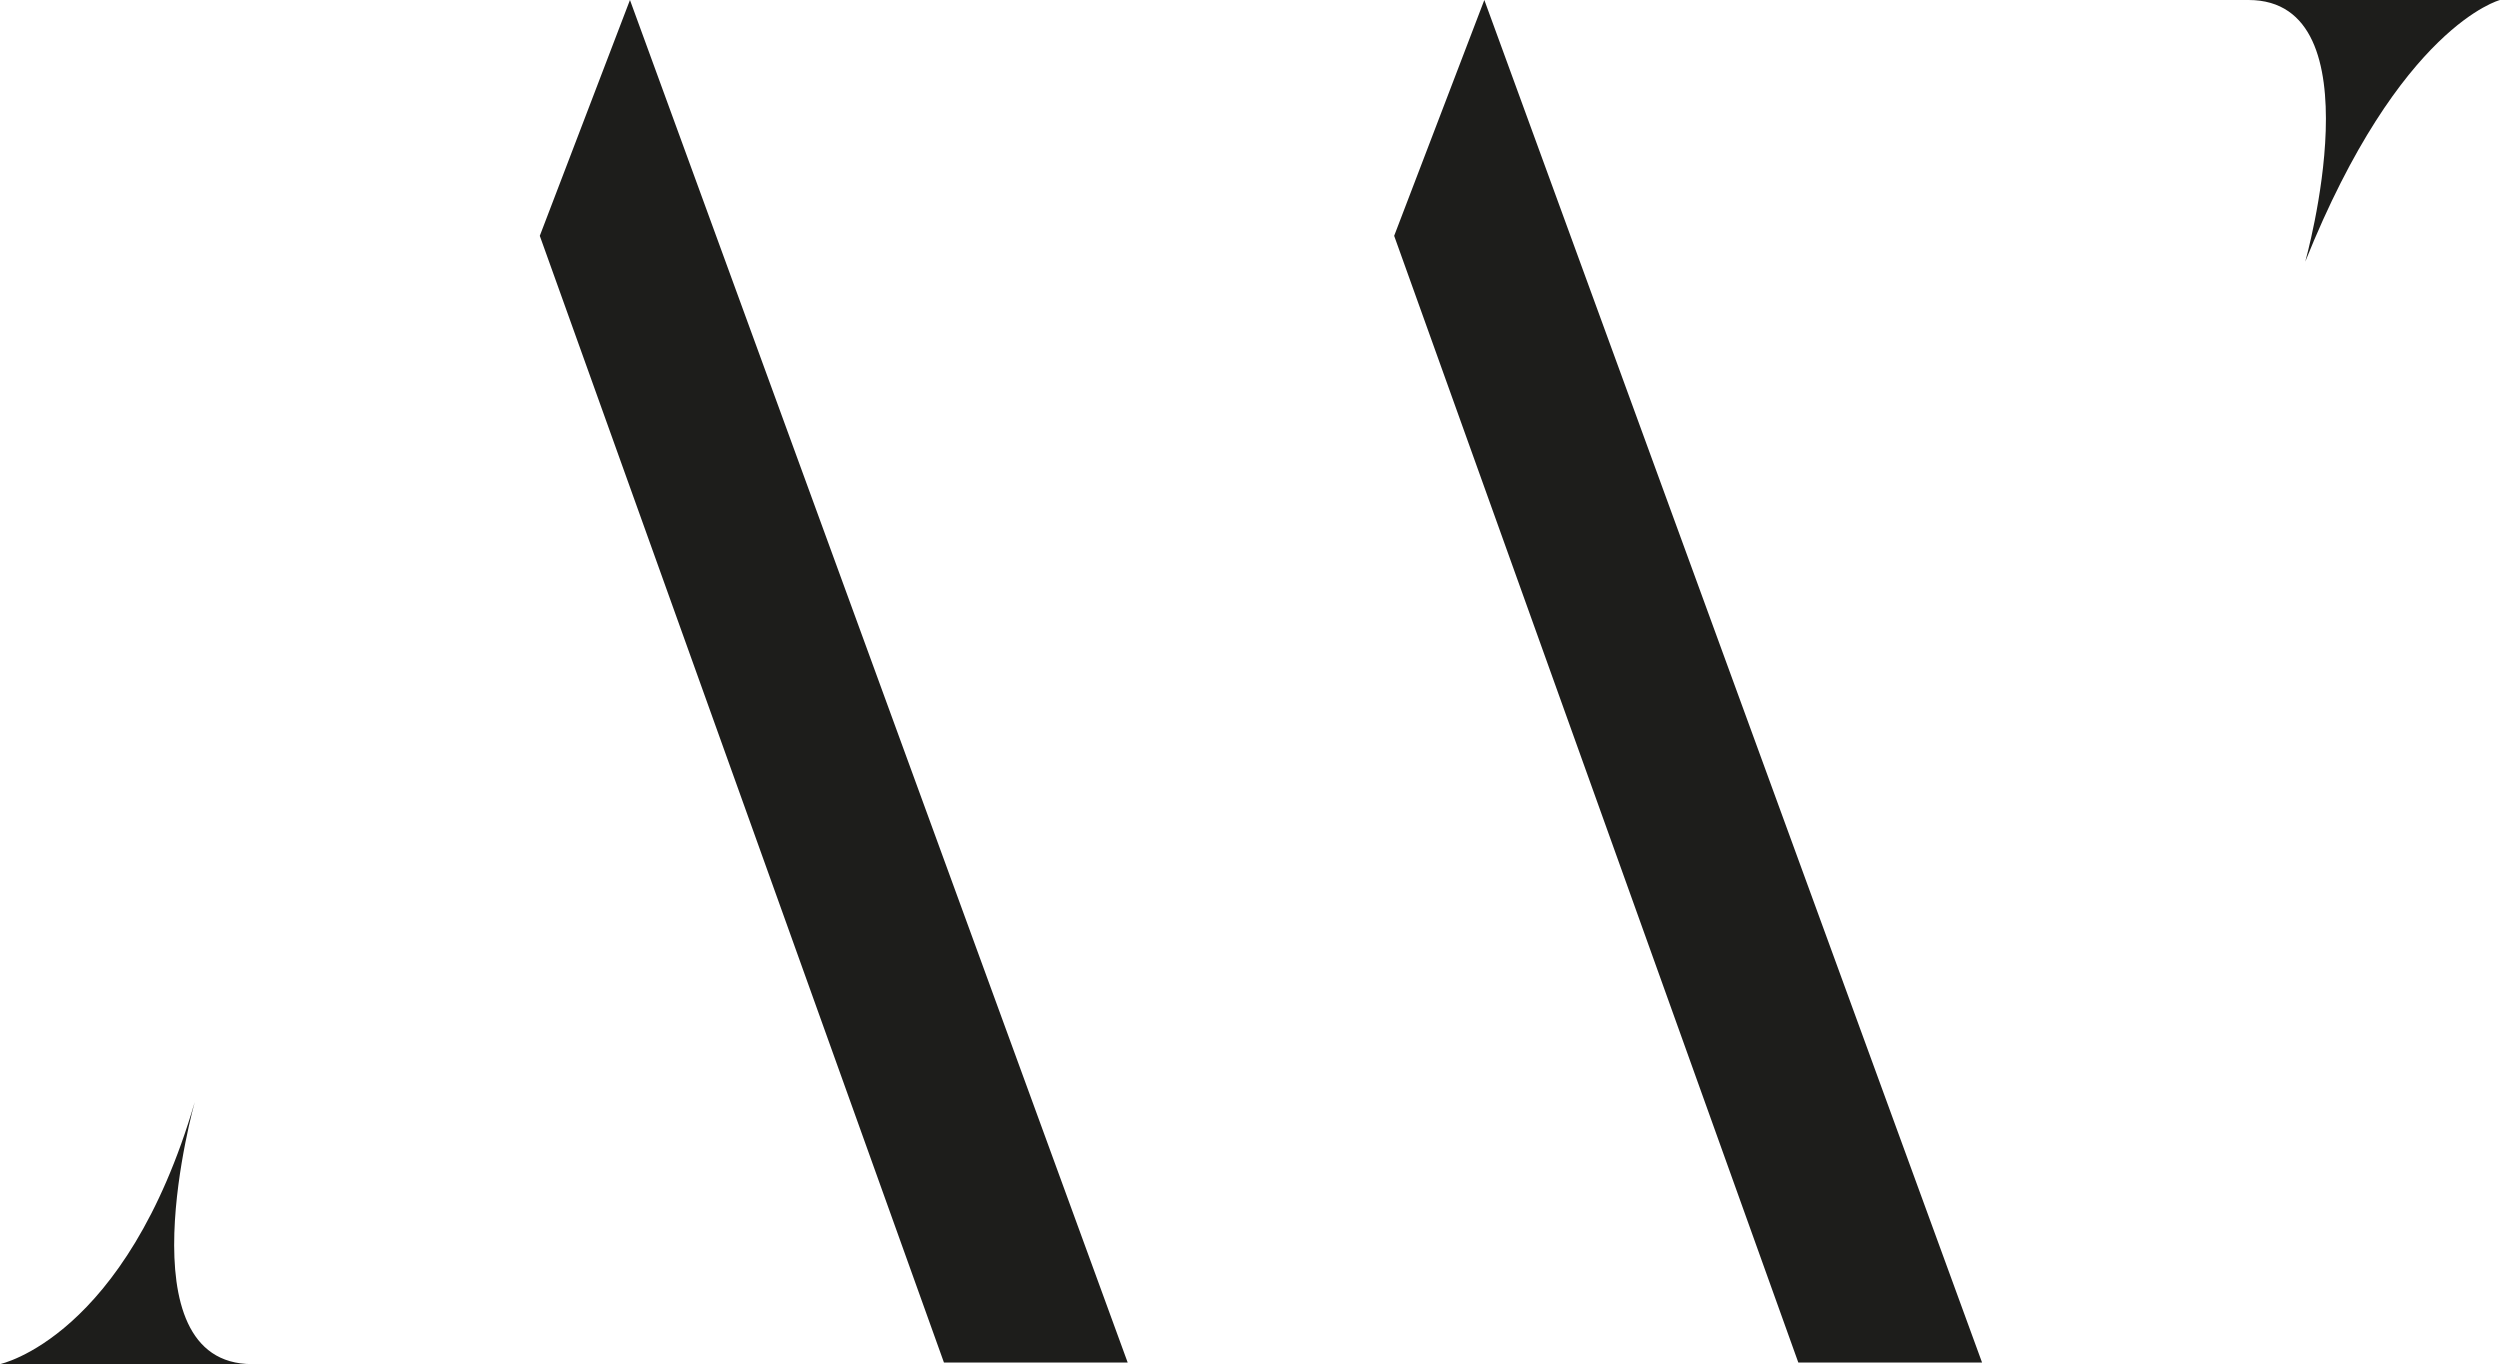 <svg id="Layer_1" data-name="Layer 1" xmlns="http://www.w3.org/2000/svg" viewBox="0 0 124.77 68.08"><defs><style>.cls-1{fill:#1d1d1b;}</style></defs><title>sig</title><path class="cls-1" d="M124.77,0s-5,1.29-9.72,13.06c0,0,3.67-13.06-2.83-13.06h12.55ZM26.94,11.77L47.11,68h9.17L31.44,0Zm42.64,0L89.75,68h9.17L74.08,0Zm-57,56.31C6.05,68.08,9.72,55,9.72,55,6.28,66.77,0,68.08,0,68.08H12.55Z"/></svg>